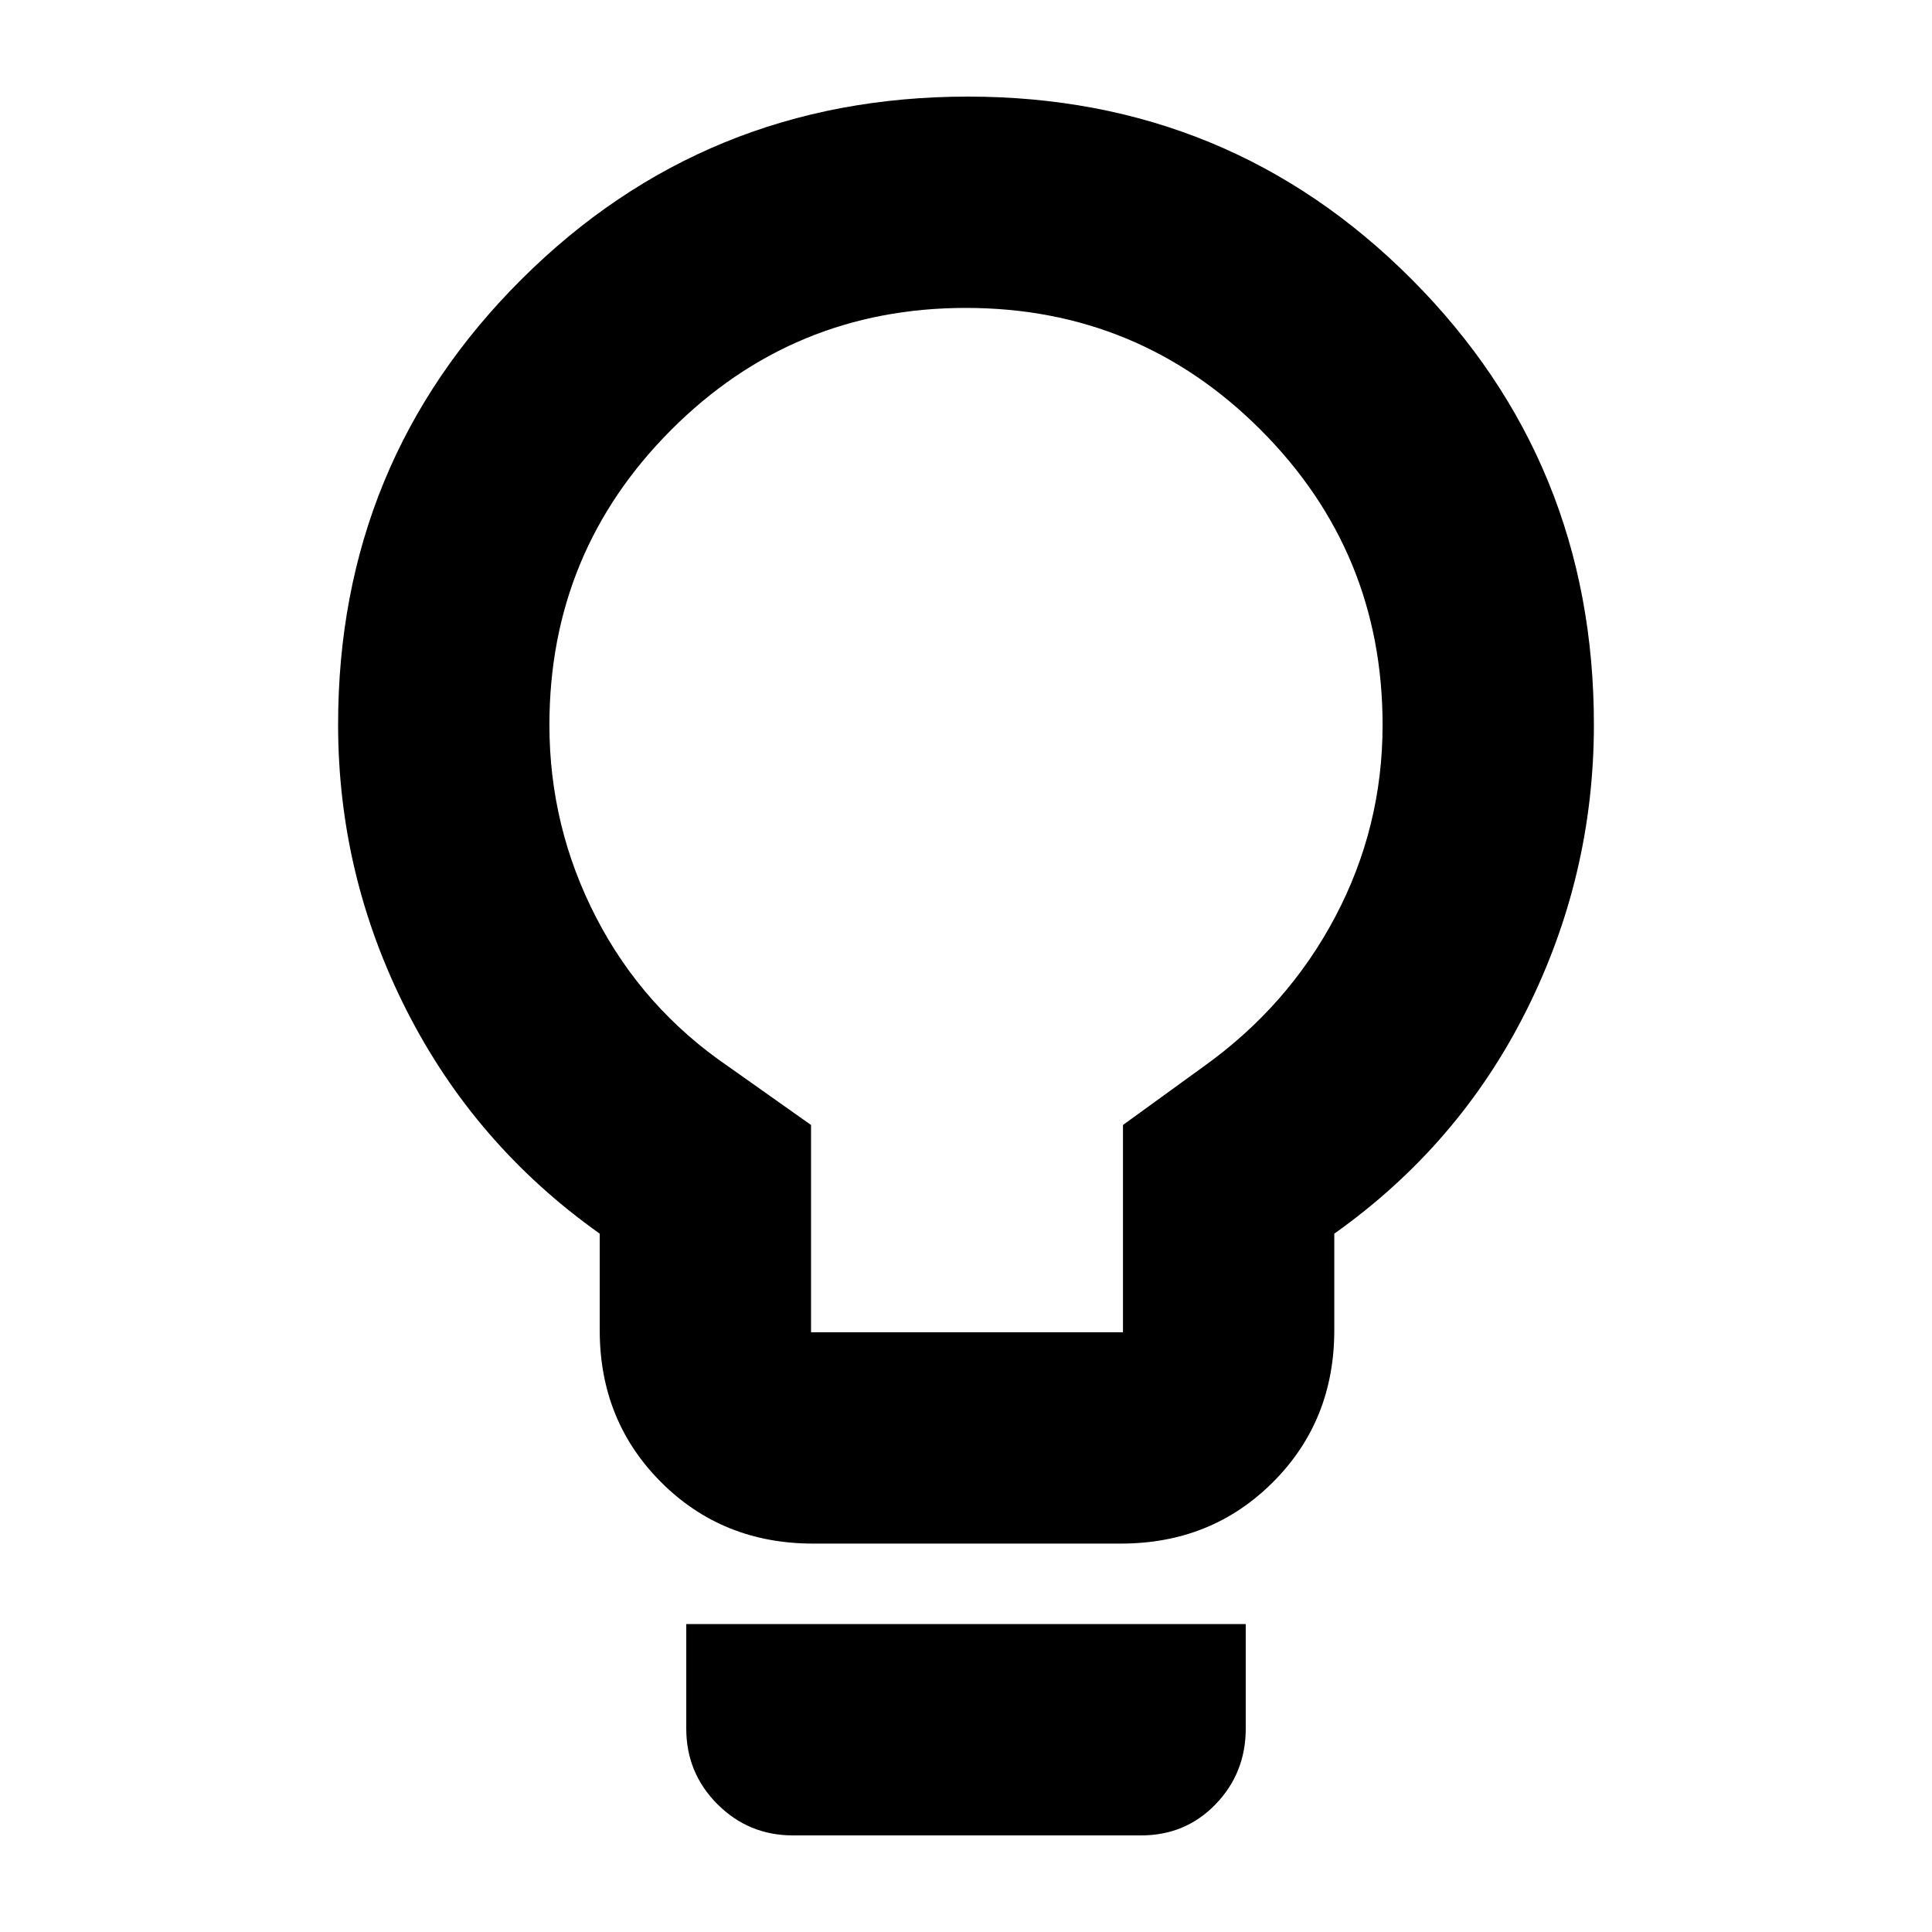 <svg xmlns="http://www.w3.org/2000/svg" height="24" viewBox="0 -960 960 960" width="24"><path d="M404-193q-45 0-75.5-30.5T298-299v-48q-62-44-96-111t-34-142q0-130.37 91.11-221.19Q350.21-912 481-912q129.95 0 220.48 90.81Q792-730.37 792-600q0 75-33.5 142T663-347v48q0 45-30.5 75.5T557-193H404Zm-1-105h155v-103l40-29q42-30 65.5-74.5t23.5-95.27q0-86-60.57-146.62Q565.87-807 479.93-807 394-807 333.5-746.39 273-685.77 273-599.77q0 50.77 23.28 95.78Q319.57-458.97 362-430l41 29v103Zm-9 250q-22 0-37.5-15.5T341-101.07V-153h278v51.93Q619-79 604.05-63.5T567-48H394Zm86-552Z"/></svg>